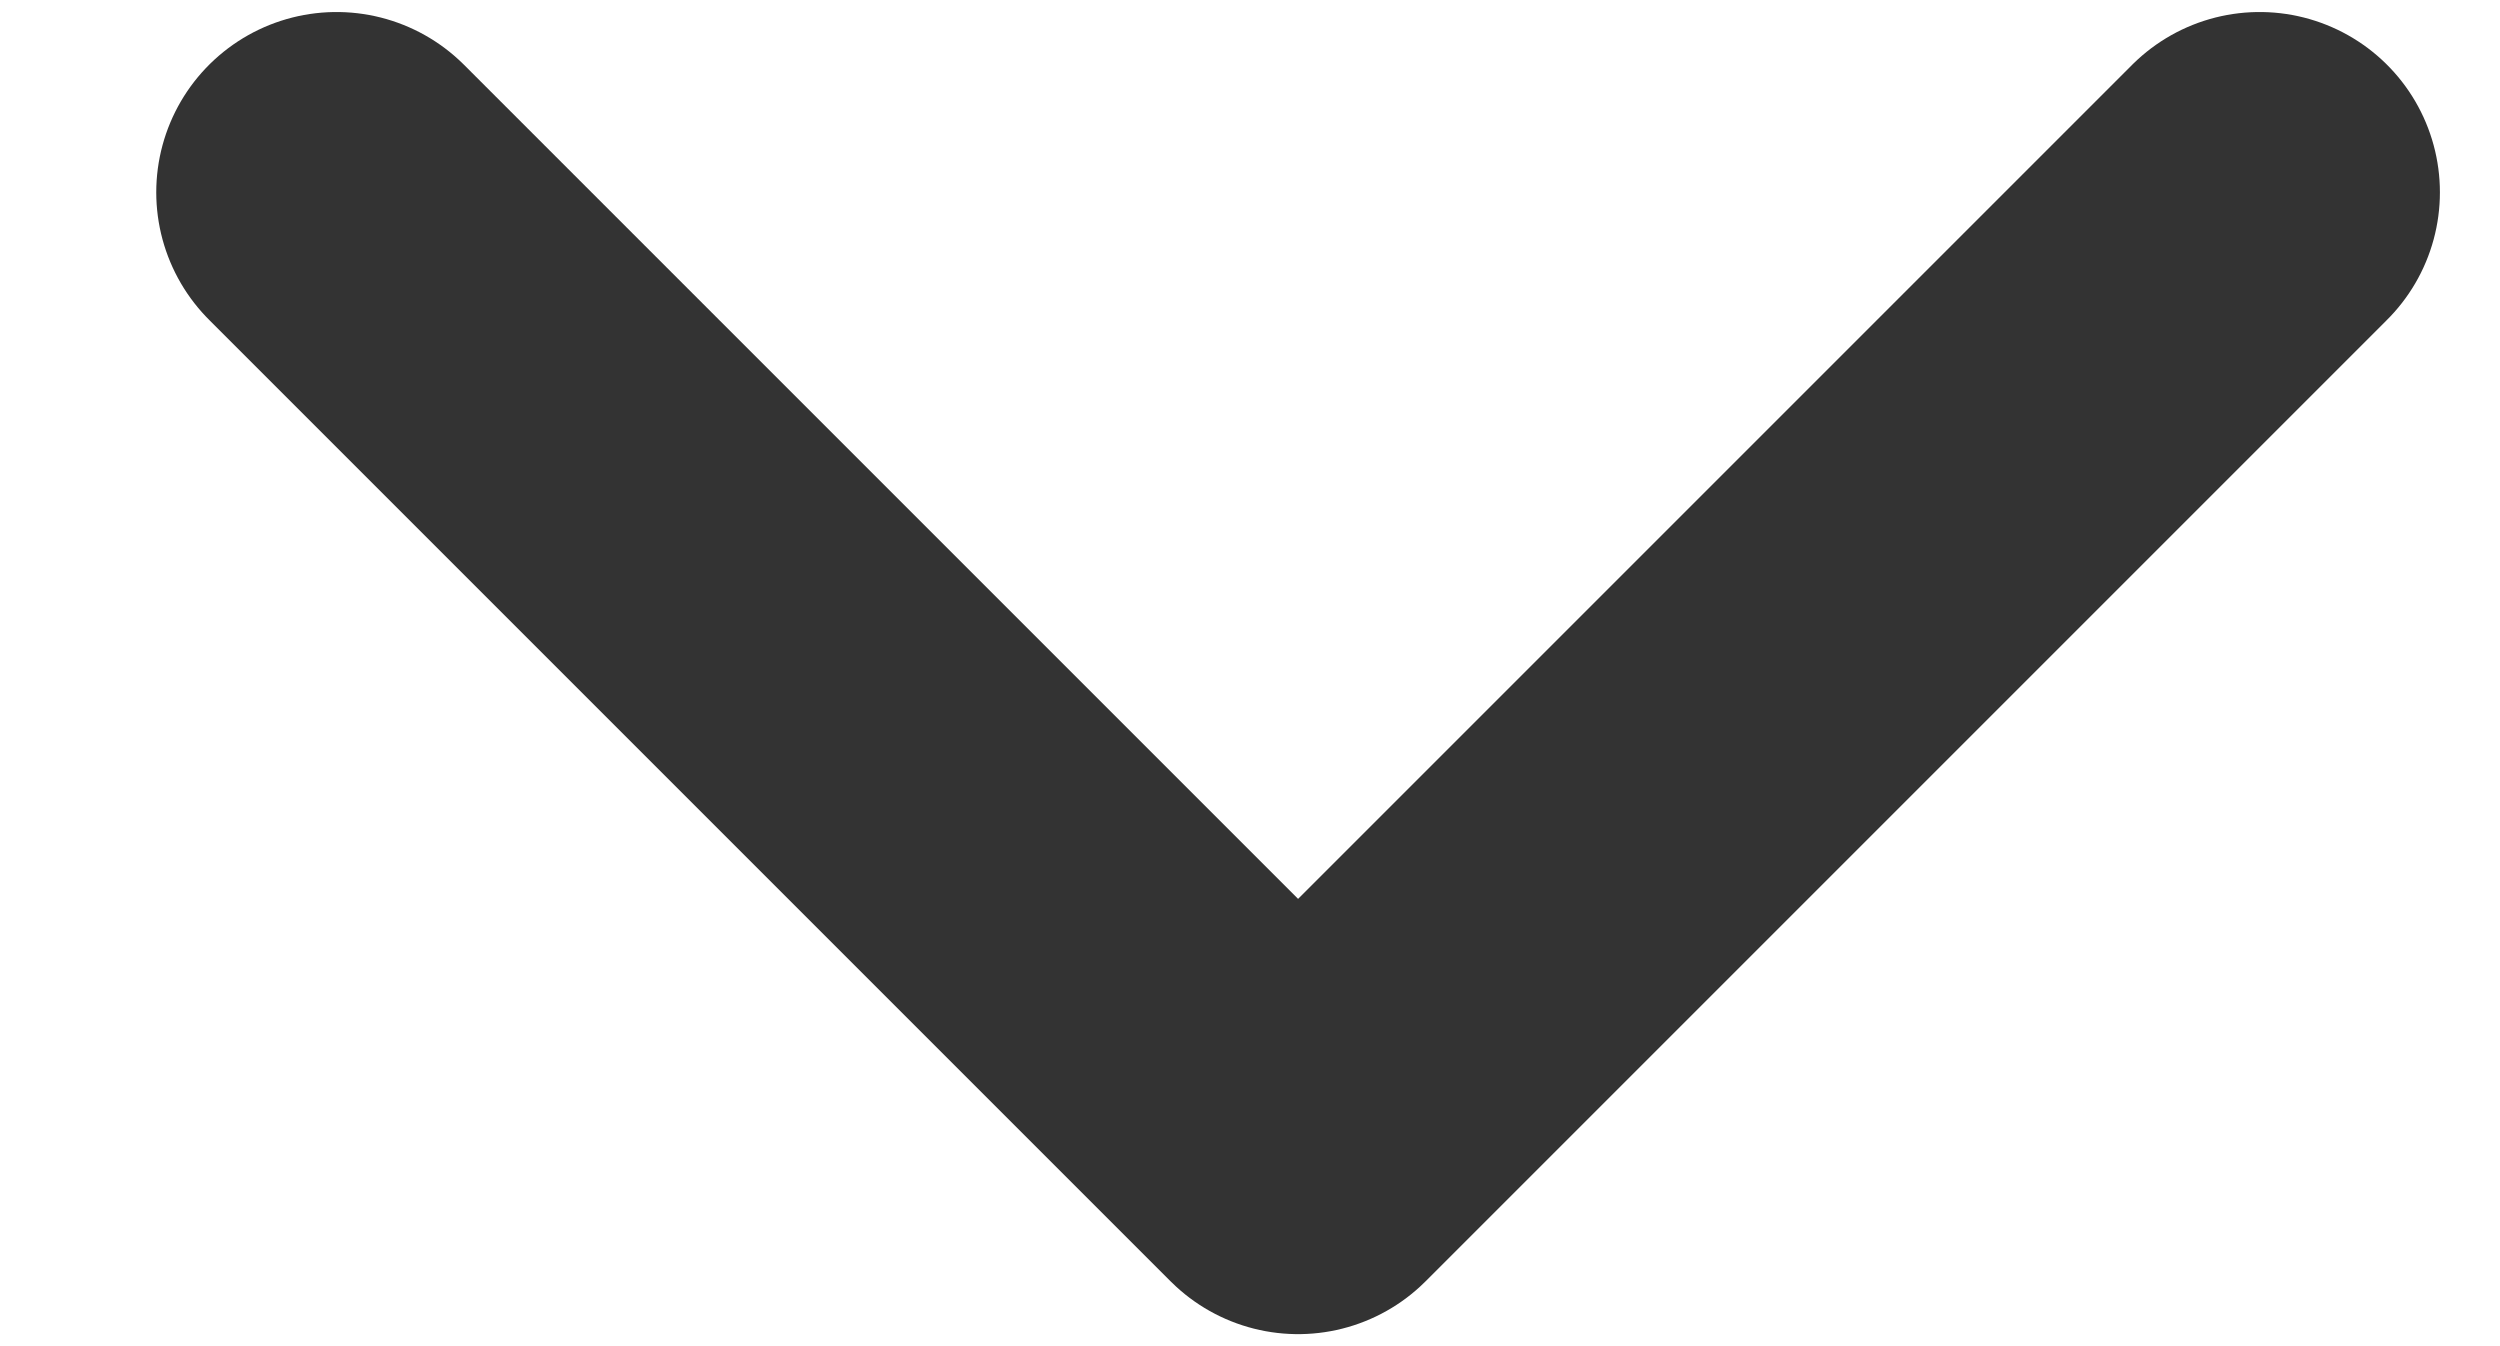 <svg width="13" height="7" viewBox="0 0 13 7" fill="none" xmlns="http://www.w3.org/2000/svg">
<path d="M11.75 1L6.75 6L1.75 1" stroke="#333333" stroke-width="1.875" stroke-linecap="round" stroke-linejoin="round"/>
</svg>
